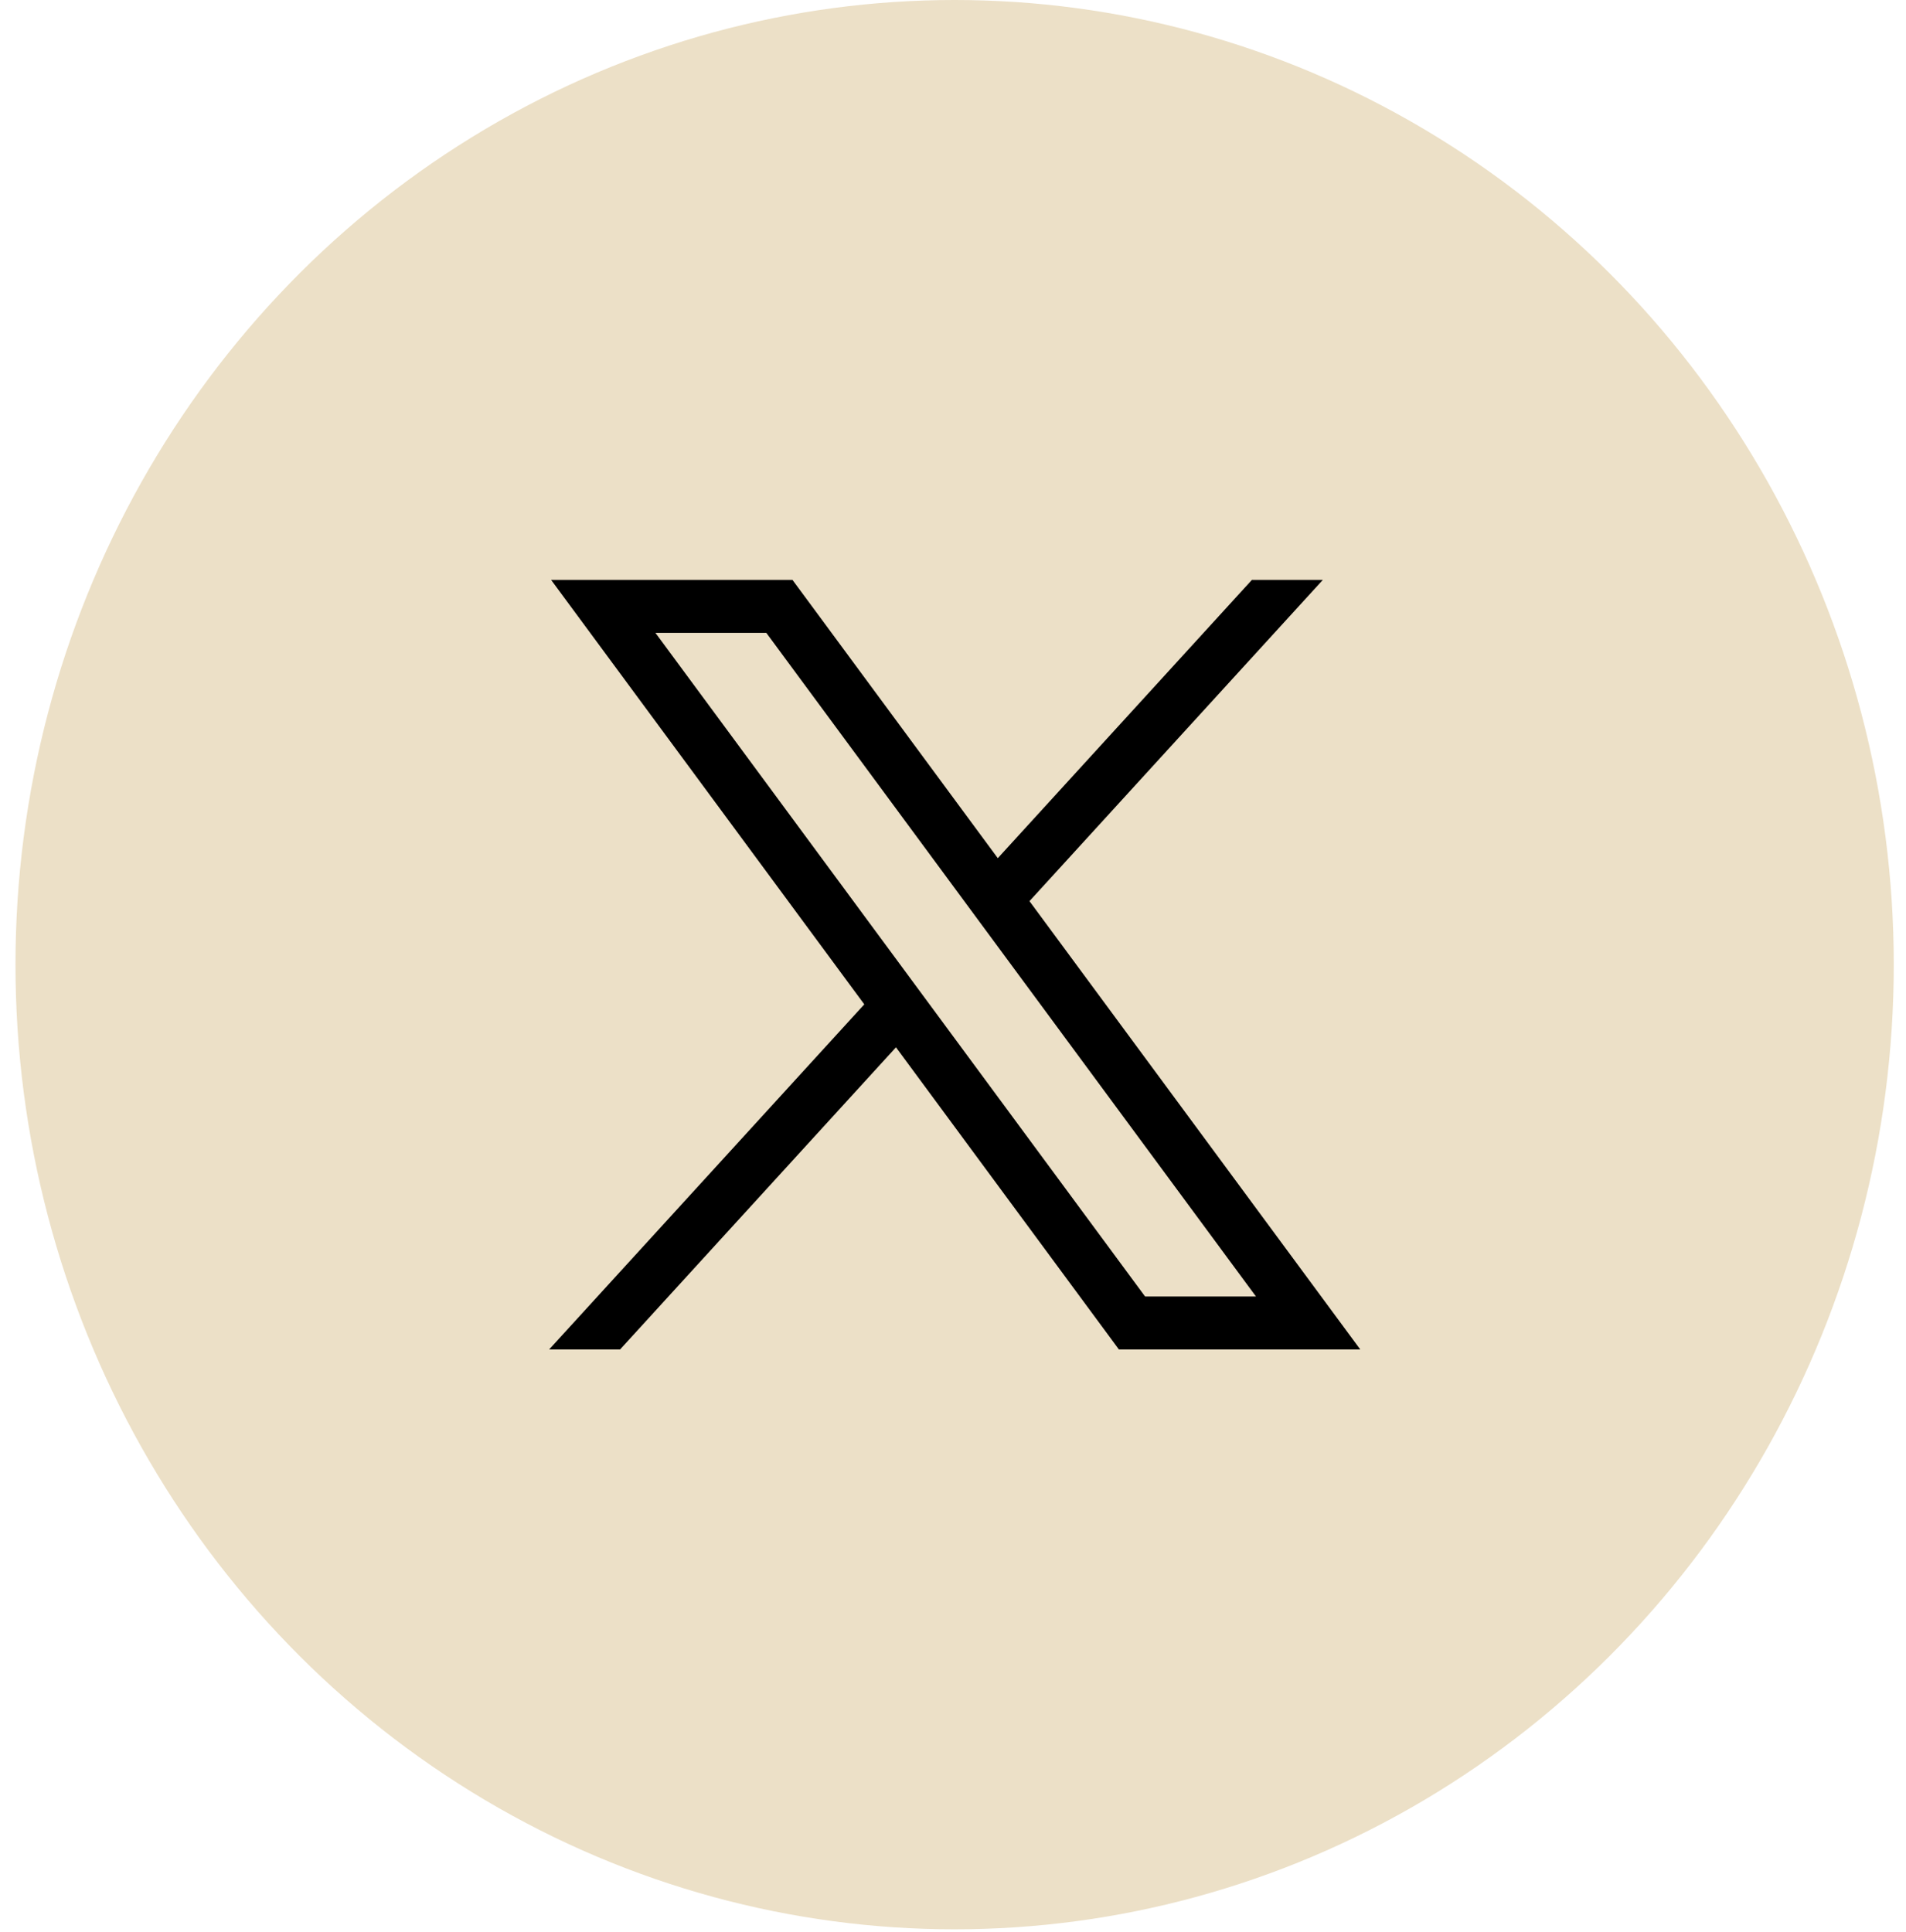 <svg width="74" height="75" viewBox="0 0 74 75" fill="none" xmlns="http://www.w3.org/2000/svg">
<ellipse cx="37.063" cy="37.451" rx="36.462" ry="37.451" fill="#ECE0C7"/>
<path d="M21.397 22.514L33.556 38.992L21.32 52.39H24.074L34.786 40.66L43.441 52.39H52.812L39.969 34.985L51.358 22.514H48.604L38.739 33.317L30.768 22.514H21.397ZM25.447 24.57H29.752L48.762 50.333H44.457L25.447 24.57Z" fill="black"/>
</svg>
